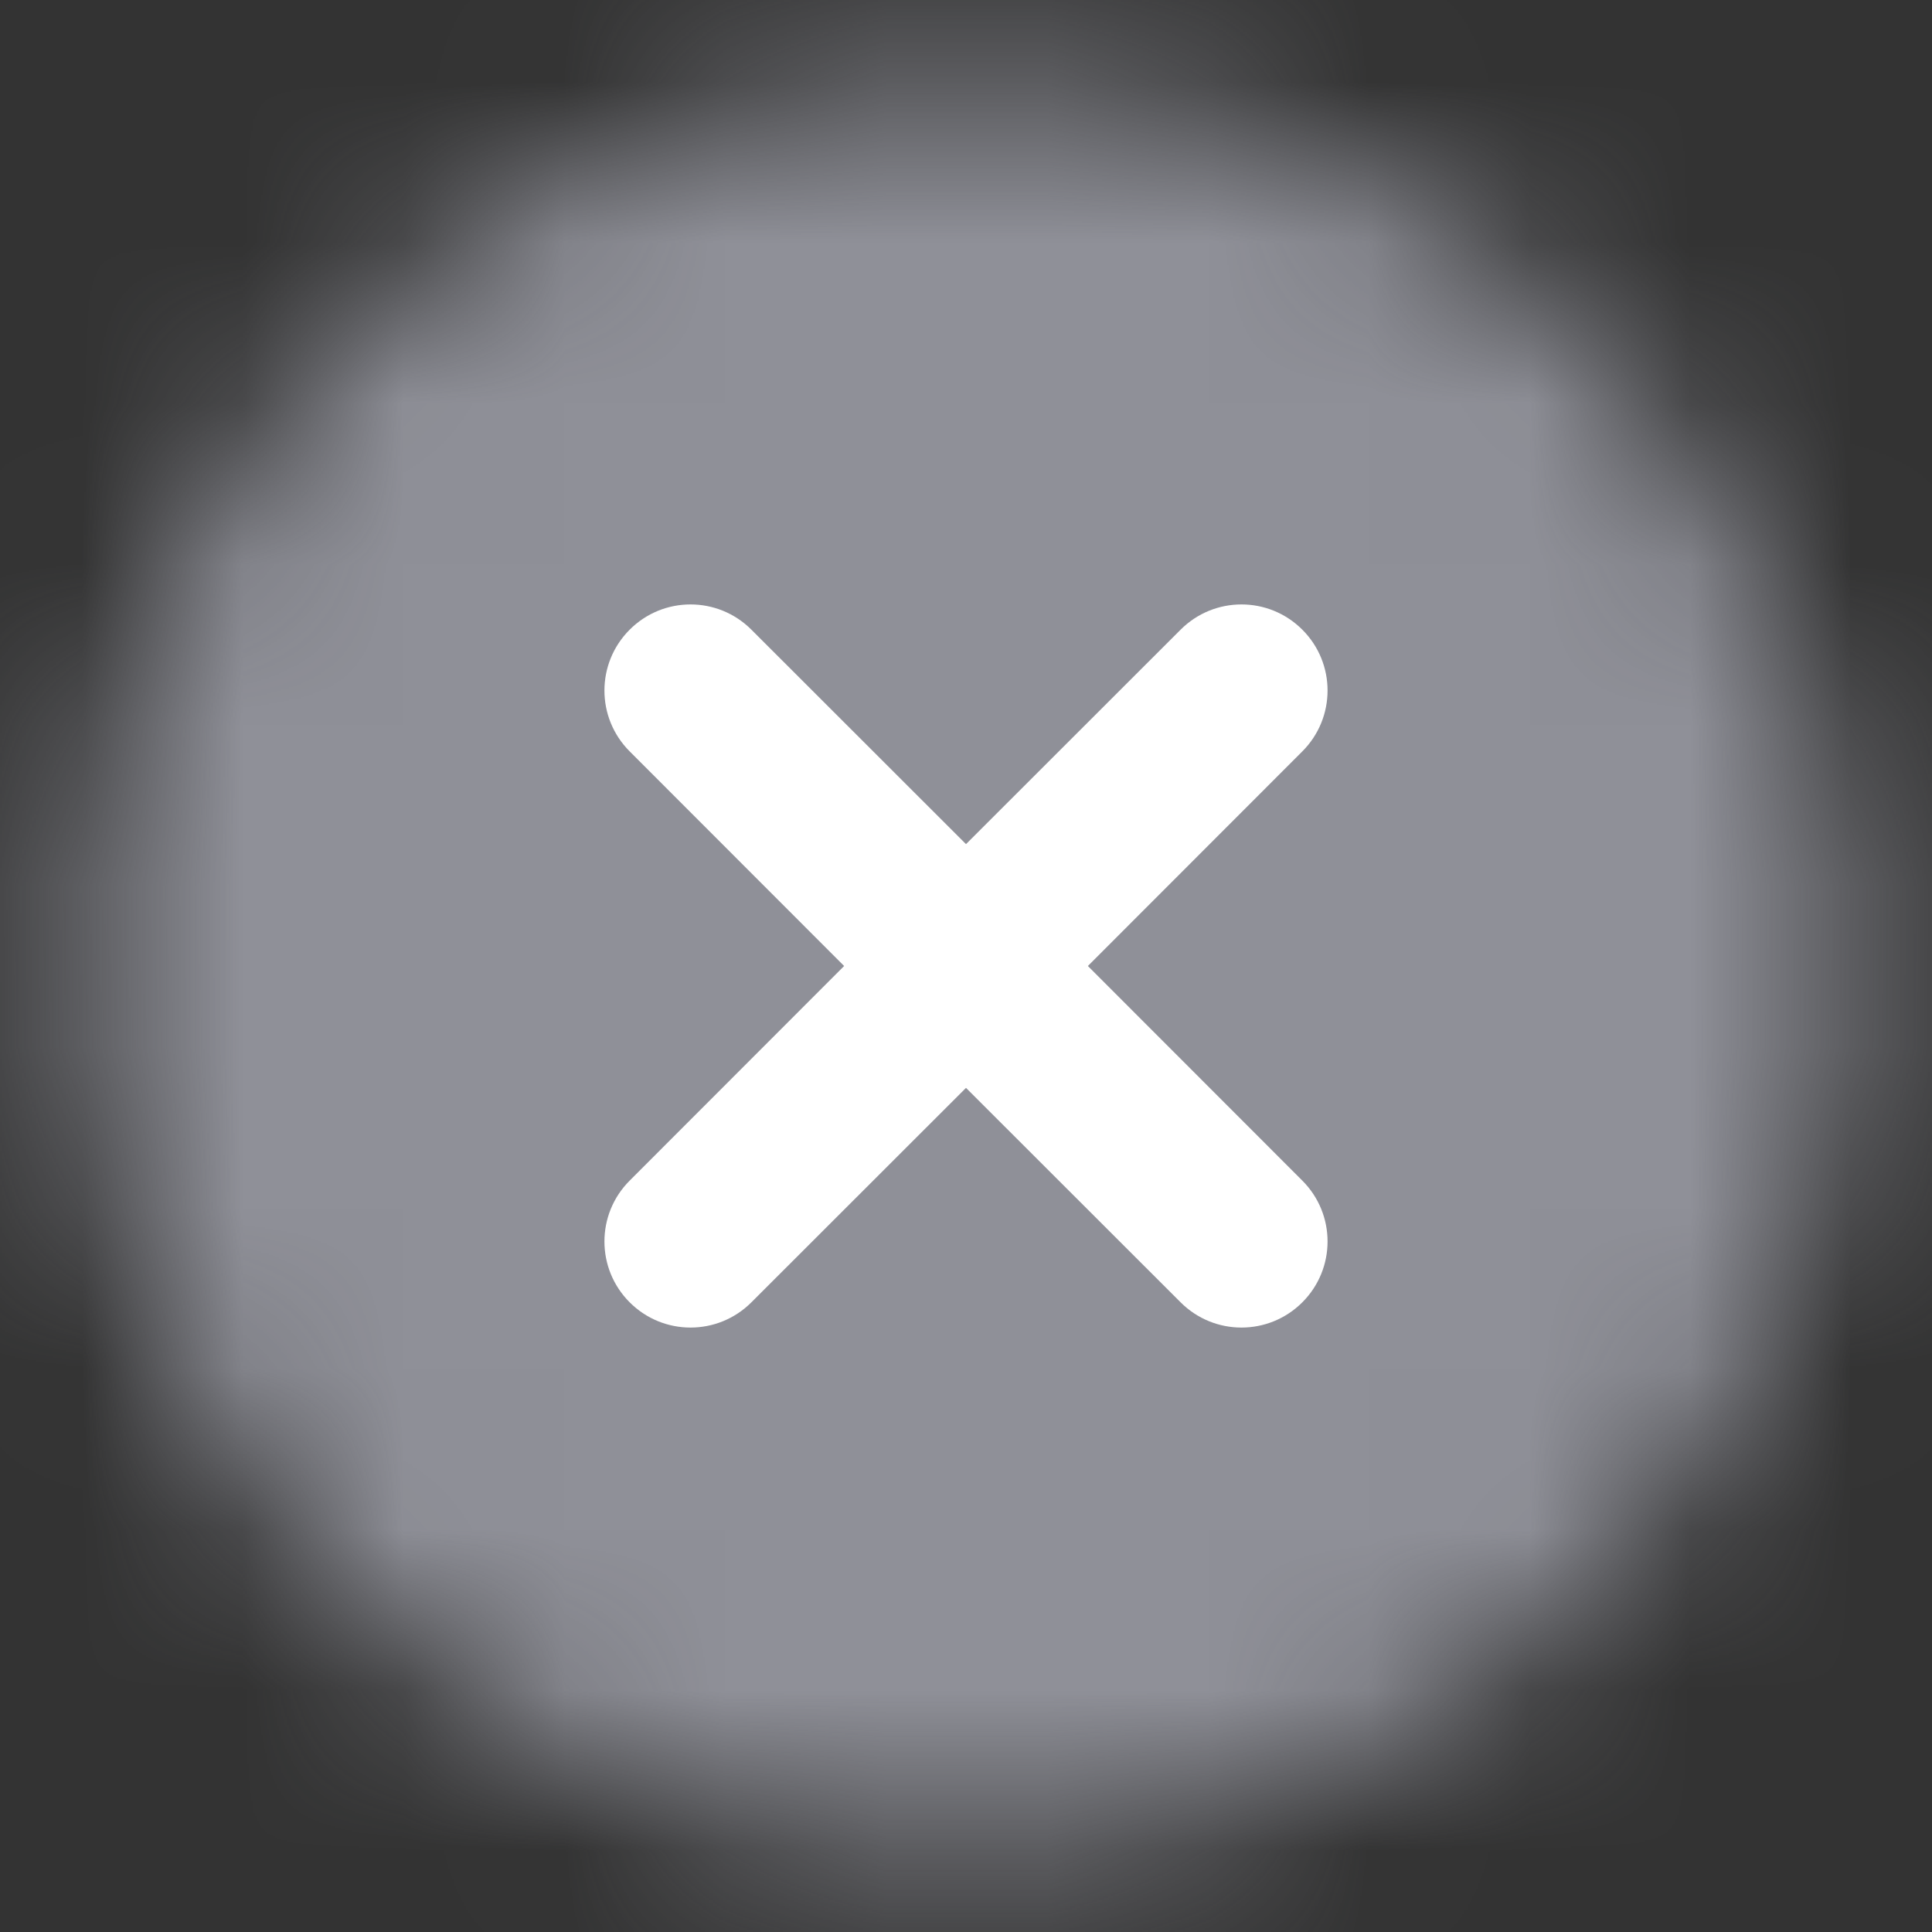 <svg width="12" height="12" viewBox="0 0 12 12" fill="none" xmlns="http://www.w3.org/2000/svg">
<rect x="0" y="0" width="12" height="12" fill="#333333" stroke="none"/>
<g clip-path="url(#clip0_1388_8314)">
<mask id="mask0_1388_8314" style="mask-type:alpha" maskUnits="userSpaceOnUse" x="0" y="0" width="12" height="12">
<ellipse cx="6" cy="6" rx="5.5" ry="5.5" fill="#D9D9D9"/>
</mask>
<g mask="url(#mask0_1388_8314)">
<rect width="12" height="12" fill="#8F9098"/>
</g>
<path d="M4.667 3.911C4.458 3.702 4.12 3.702 3.911 3.911C3.702 4.12 3.702 4.458 3.911 4.667L5.243 6L3.911 7.333C3.702 7.542 3.702 7.88 3.911 8.089C4.12 8.298 4.458 8.298 4.667 8.089L6 6.757L7.333 8.089C7.542 8.298 7.88 8.298 8.089 8.089C8.298 7.88 8.298 7.542 8.089 7.333L6.757 6L8.089 4.667C8.298 4.458 8.298 4.12 8.089 3.911C7.88 3.702 7.542 3.702 7.333 3.911L6 5.243L4.667 3.911Z" fill="white"/>
</g>
<defs>
<clipPath id="clip0_1388_8314">
<rect width="12" height="12" fill="white"/>
</clipPath>
</defs>
</svg>

